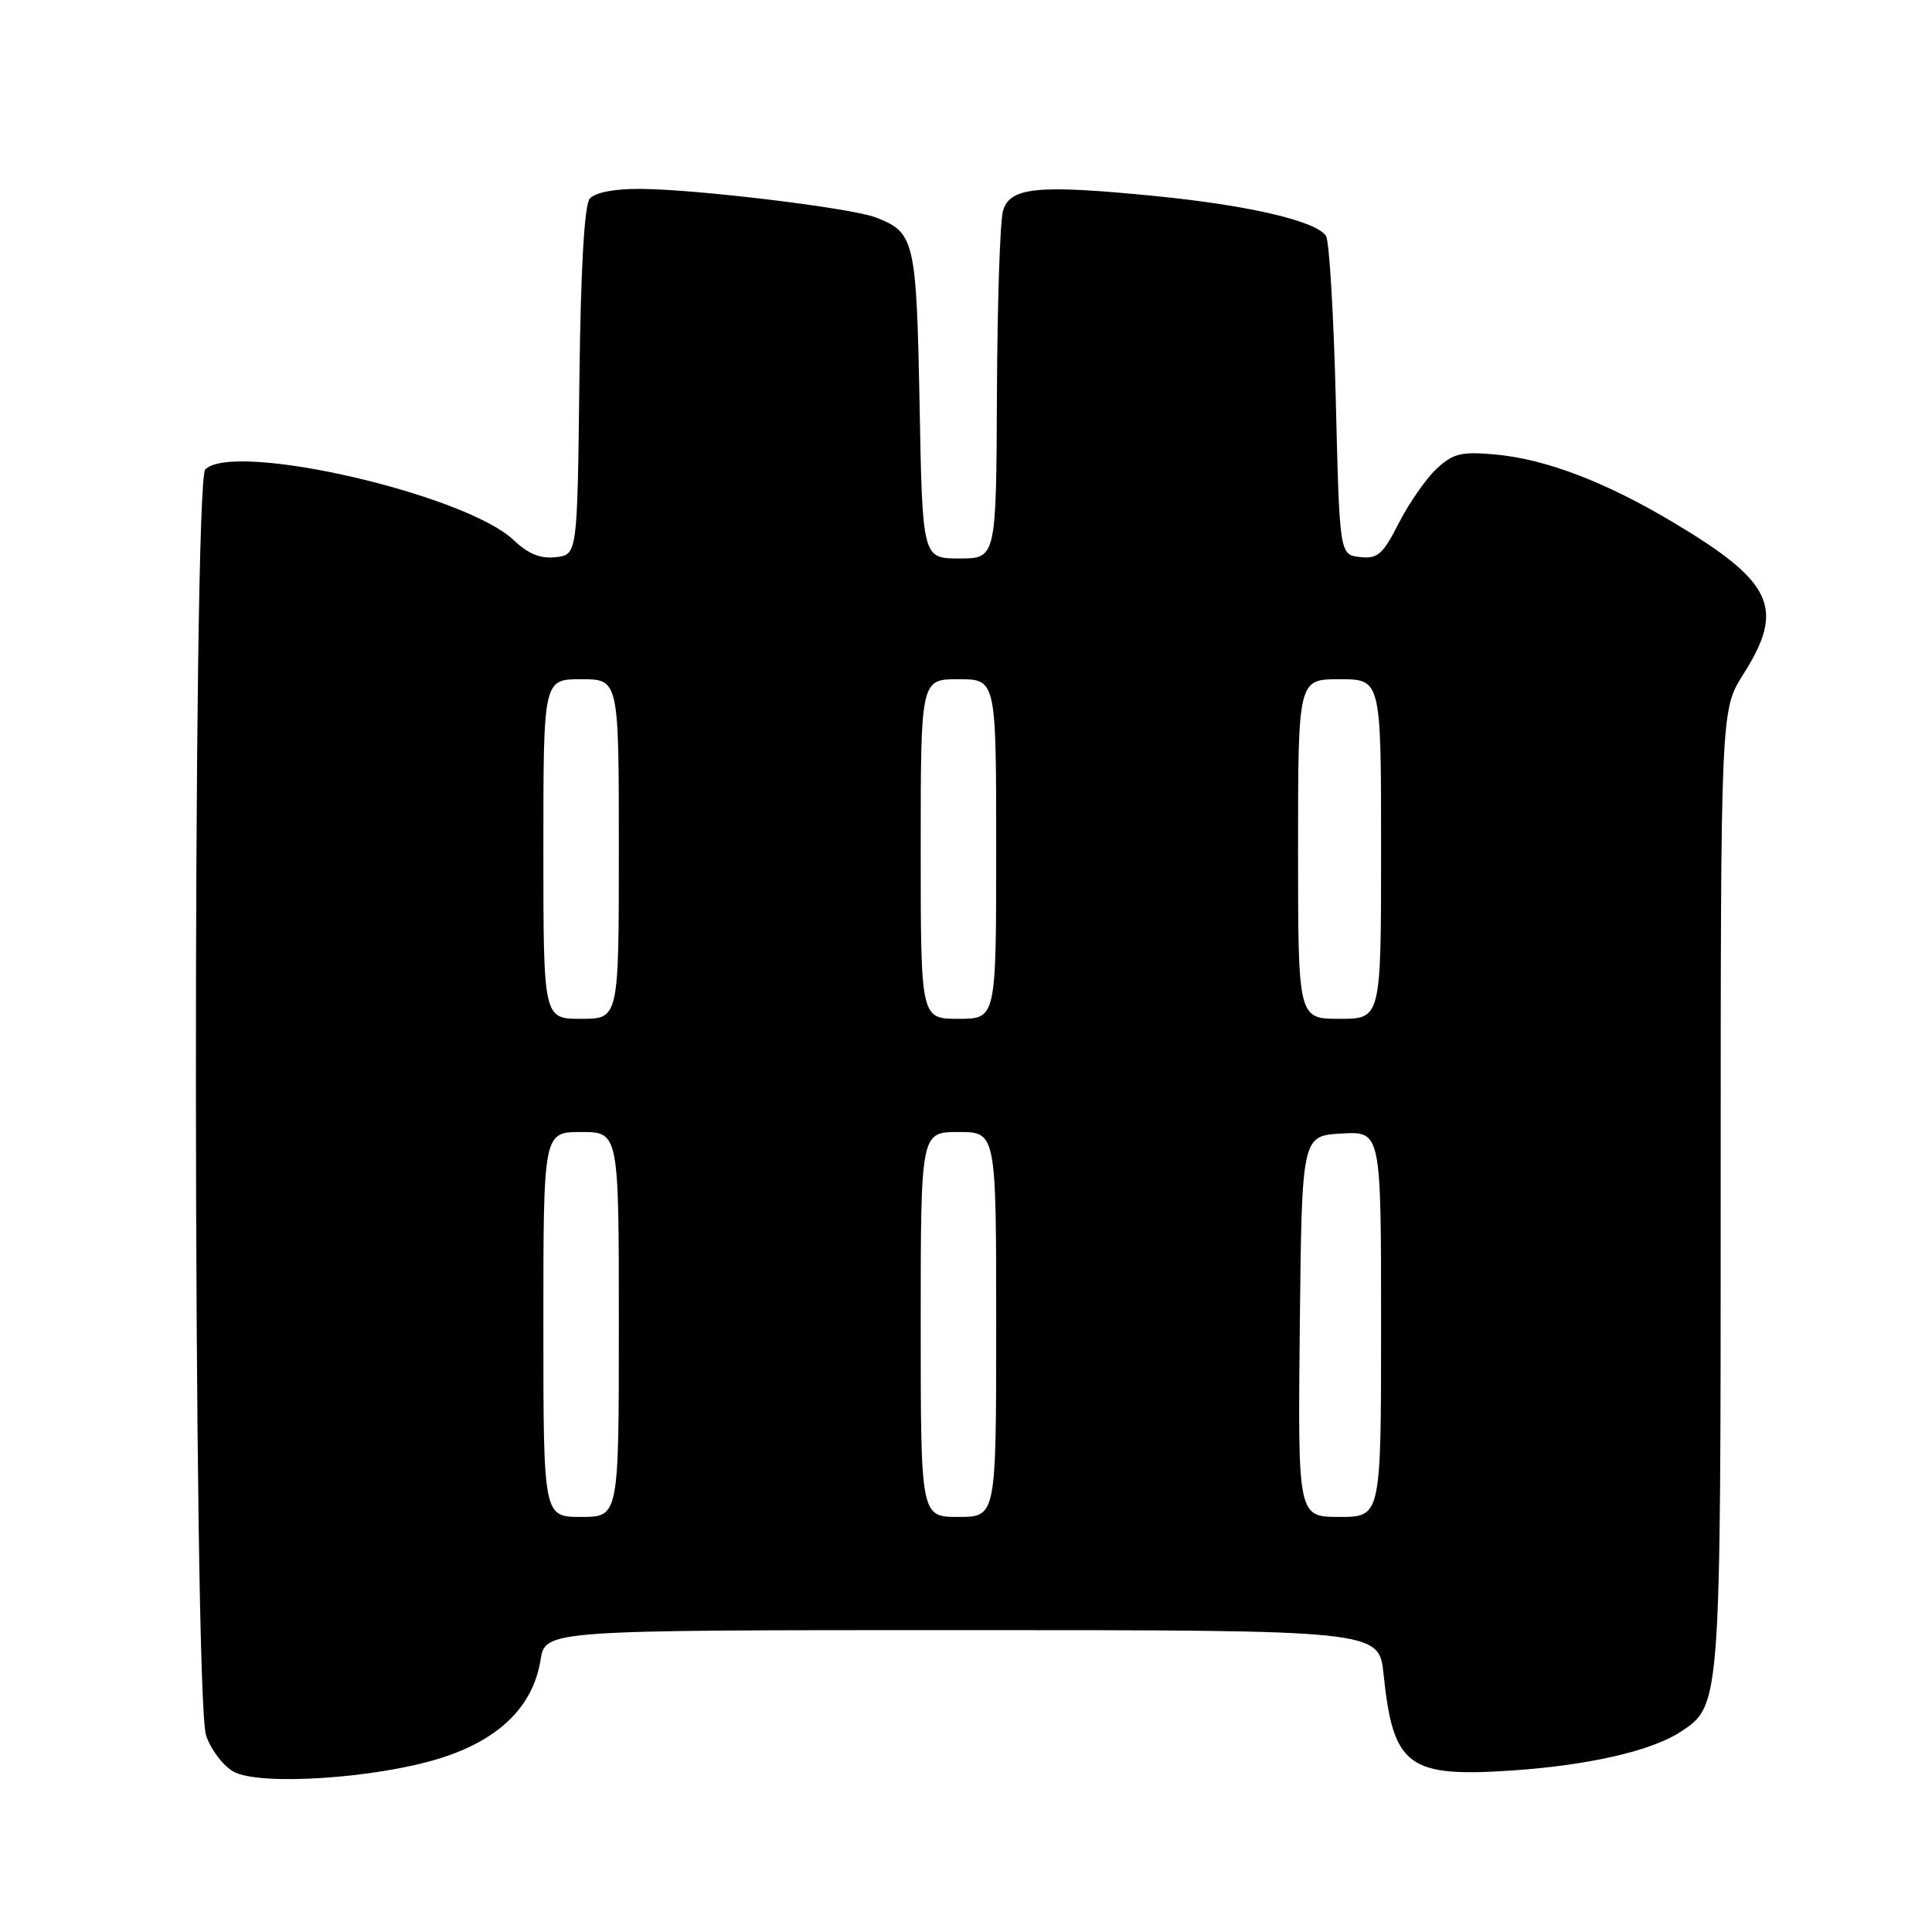 <?xml version="1.0" encoding="UTF-8" standalone="no"?>
<!DOCTYPE svg PUBLIC "-//W3C//DTD SVG 1.1//EN" "http://www.w3.org/Graphics/SVG/1.1/DTD/svg11.dtd" >
<svg xmlns="http://www.w3.org/2000/svg" xmlns:xlink="http://www.w3.org/1999/xlink" version="1.1" viewBox="0 0 256 256">
 <g >
 <path fill="currentColor"
d=" M 58.16 233.03 C 66.07 230.59 70.63 226.16 71.62 219.97 C 72.26 216.00 72.26 216.00 127.49 216.00 C 182.72 216.00 182.72 216.00 183.33 221.85 C 184.61 234.10 186.56 235.54 200.50 234.59 C 210.52 233.90 218.84 231.99 222.65 229.50 C 228.02 225.97 228.00 226.26 228.00 157.57 C 228.00 94.07 228.00 94.07 231.00 89.34 C 236.58 80.55 234.97 77.11 221.57 69.13 C 212.64 63.82 204.84 60.85 198.20 60.23 C 193.62 59.81 192.56 60.07 190.35 62.12 C 188.95 63.43 186.70 66.67 185.35 69.31 C 183.23 73.48 182.54 74.08 180.20 73.81 C 177.50 73.50 177.50 73.50 177.00 53.00 C 176.72 41.72 176.14 31.94 175.70 31.26 C 174.42 29.29 165.43 27.19 153.00 25.97 C 137.38 24.43 133.77 24.79 132.89 28.00 C 132.51 29.38 132.15 40.29 132.10 52.25 C 132.00 74.00 132.00 74.00 127.12 74.00 C 122.23 74.00 122.23 74.00 121.85 53.63 C 121.43 31.80 121.20 30.80 116.04 28.81 C 112.81 27.56 92.28 25.07 84.87 25.03 C 81.38 25.01 78.83 25.50 78.14 26.33 C 77.43 27.19 76.94 35.72 76.77 50.58 C 76.50 73.50 76.50 73.50 73.64 73.83 C 71.62 74.06 69.98 73.39 68.10 71.60 C 61.72 65.49 30.98 58.42 27.20 62.20 C 25.48 63.92 25.58 224.95 27.31 229.97 C 27.96 231.88 29.62 234.05 31.00 234.78 C 34.48 236.64 49.64 235.66 58.16 233.03 Z  M 72.00 175.50 C 72.00 150.00 72.00 150.00 77.00 150.00 C 82.00 150.00 82.00 150.00 82.00 175.50 C 82.00 201.00 82.00 201.00 77.00 201.00 C 72.00 201.00 72.00 201.00 72.00 175.50 Z  M 122.00 175.50 C 122.00 150.00 122.00 150.00 127.00 150.00 C 132.00 150.00 132.00 150.00 132.00 175.50 C 132.00 201.00 132.00 201.00 127.00 201.00 C 122.00 201.00 122.00 201.00 122.00 175.50 Z  M 172.23 175.75 C 172.50 150.50 172.50 150.50 177.75 150.20 C 183.00 149.90 183.00 149.90 183.00 175.45 C 183.00 201.00 183.00 201.00 177.48 201.00 C 171.97 201.00 171.97 201.00 172.23 175.75 Z  M 72.00 112.50 C 72.00 90.00 72.00 90.00 77.00 90.00 C 82.00 90.00 82.00 90.00 82.00 112.50 C 82.00 135.00 82.00 135.00 77.00 135.00 C 72.00 135.00 72.00 135.00 72.00 112.50 Z  M 122.00 112.50 C 122.00 90.00 122.00 90.00 127.00 90.00 C 132.00 90.00 132.00 90.00 132.00 112.50 C 132.00 135.00 132.00 135.00 127.00 135.00 C 122.00 135.00 122.00 135.00 122.00 112.50 Z  M 172.00 112.50 C 172.00 90.00 172.00 90.00 177.50 90.00 C 183.00 90.00 183.00 90.00 183.00 112.50 C 183.00 135.00 183.00 135.00 177.50 135.00 C 172.00 135.00 172.00 135.00 172.00 112.50 Z "/>
</g>
</svg>